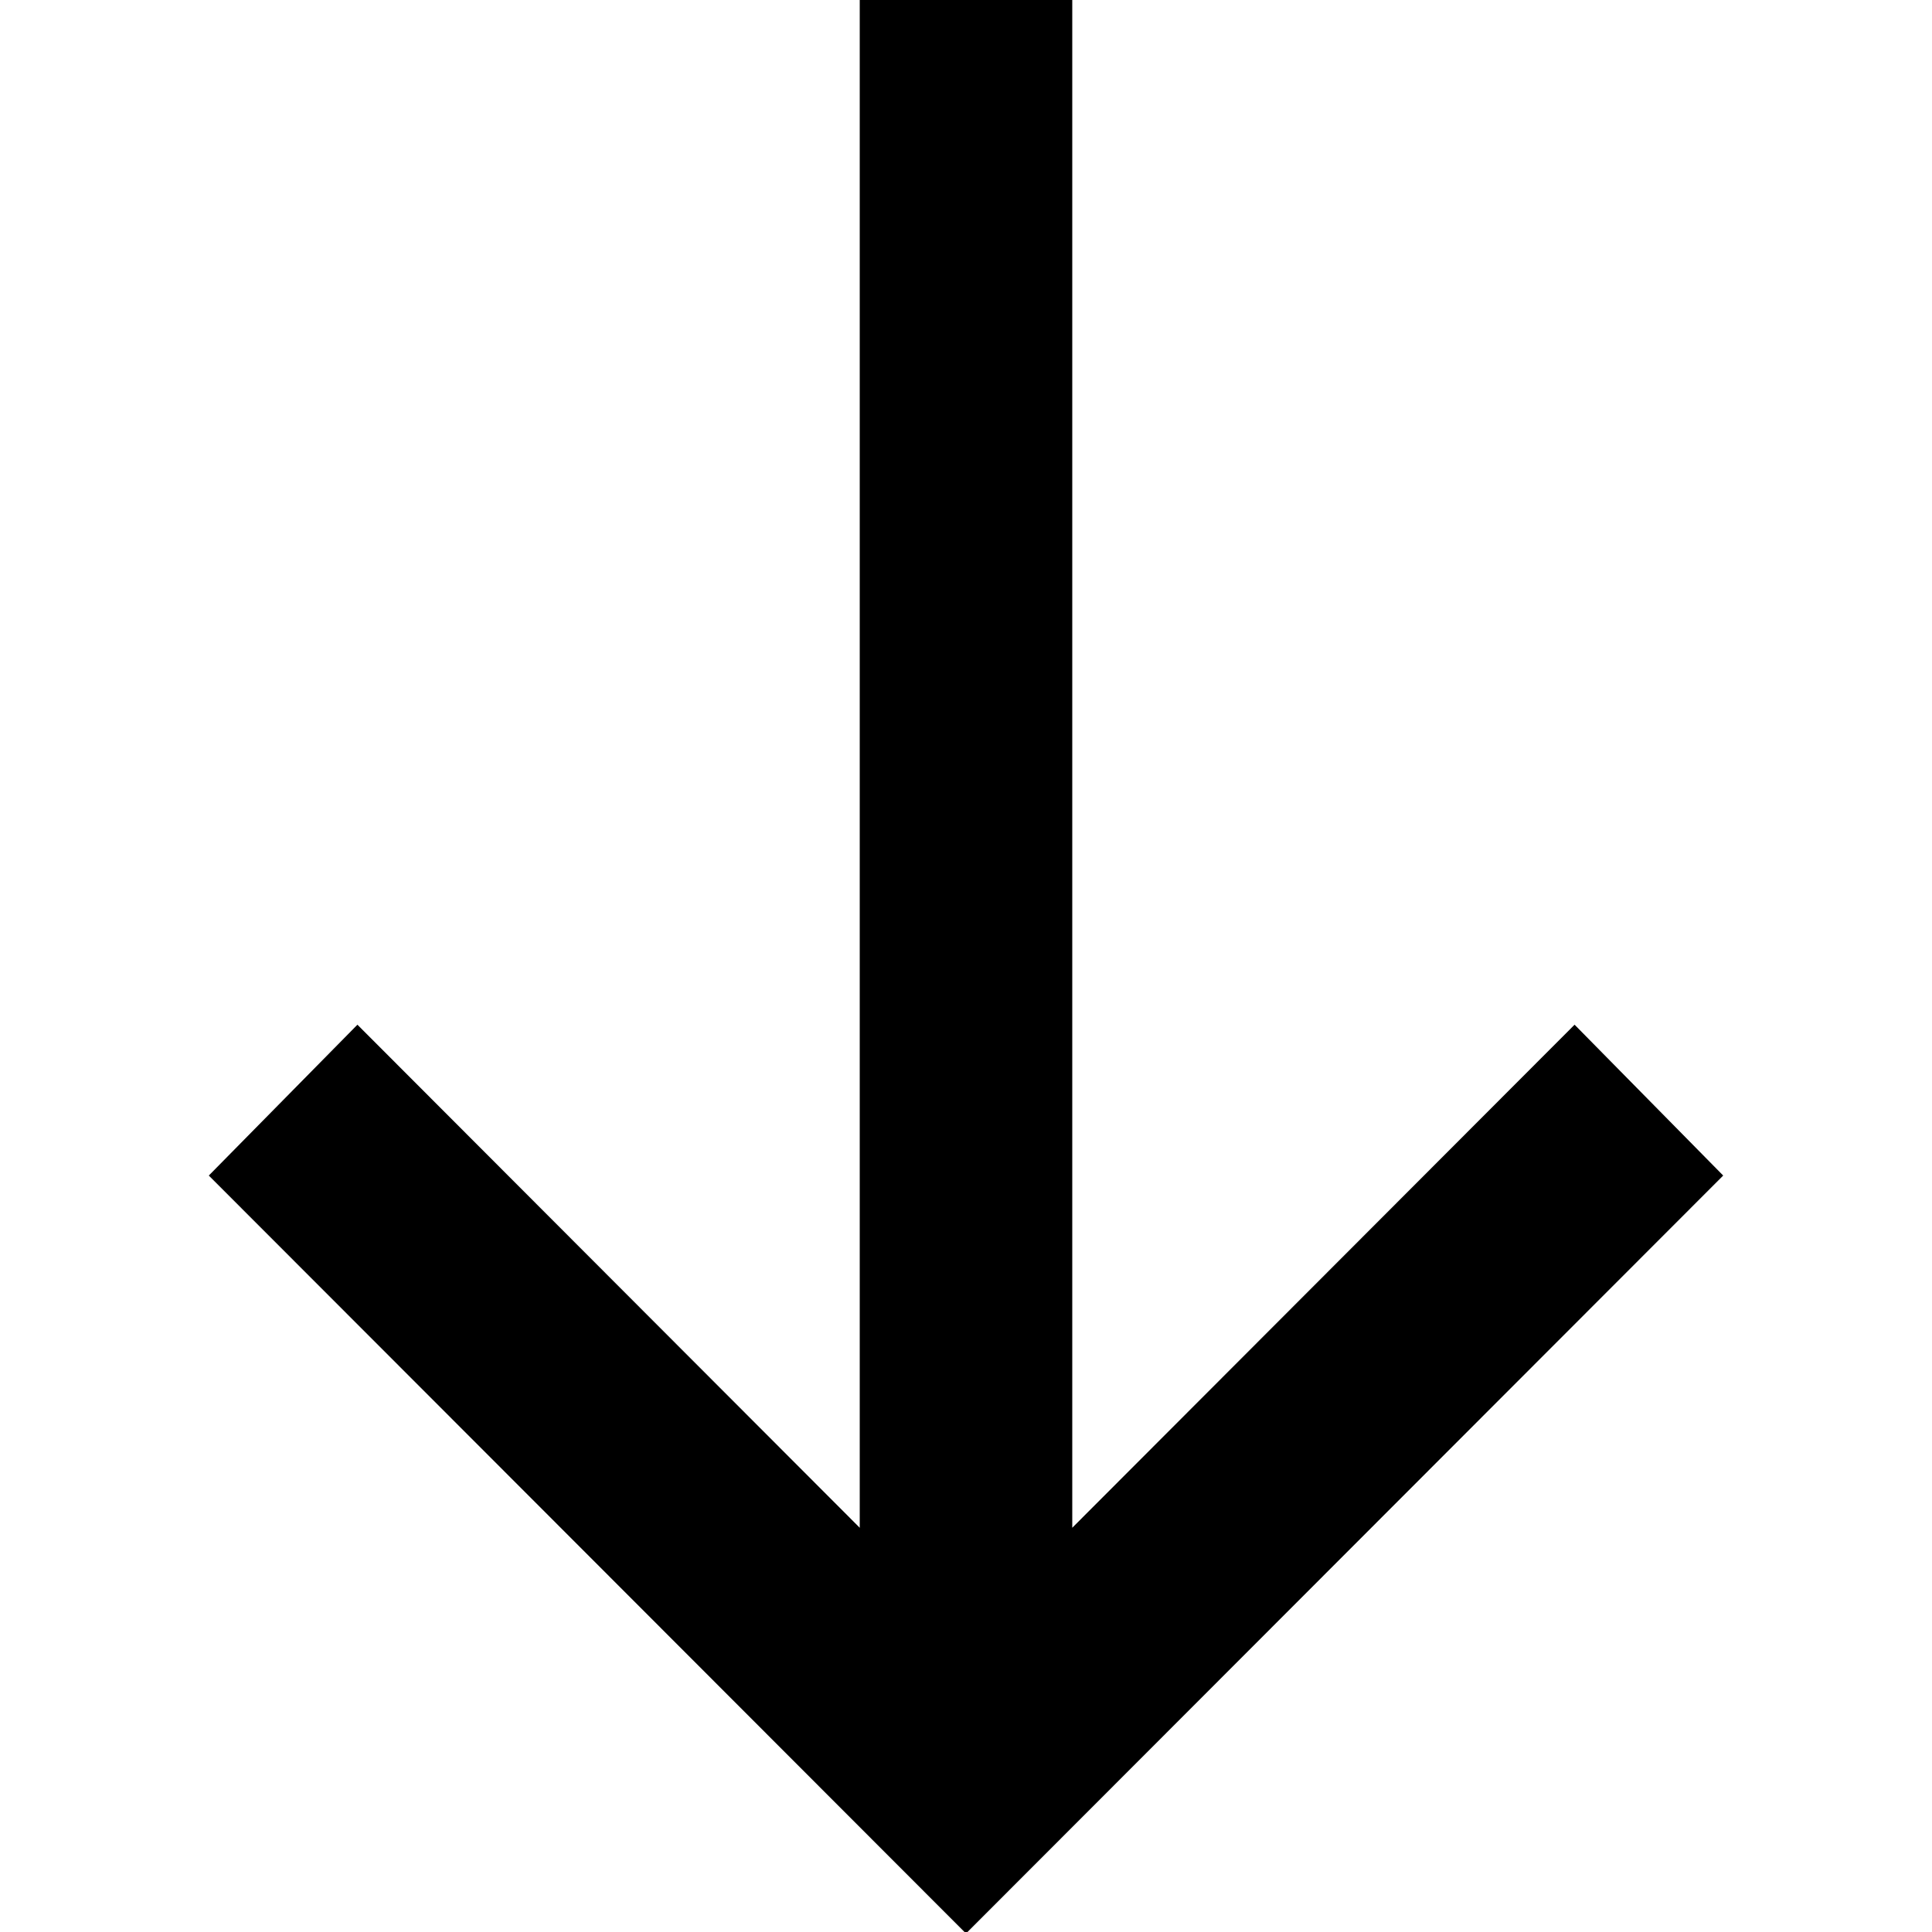 <svg id="Layer_1" data-name="Layer 1" xmlns="http://www.w3.org/2000/svg" viewBox="0 0 26 26"><polygon points="23.19 15.82 21.19 13.79 14.43 20.56 14.43 -0.02 11.57 -0.02 11.57 20.56 4.81 13.79 2.81 15.82 13 26.02 23.19 15.82"/></svg>